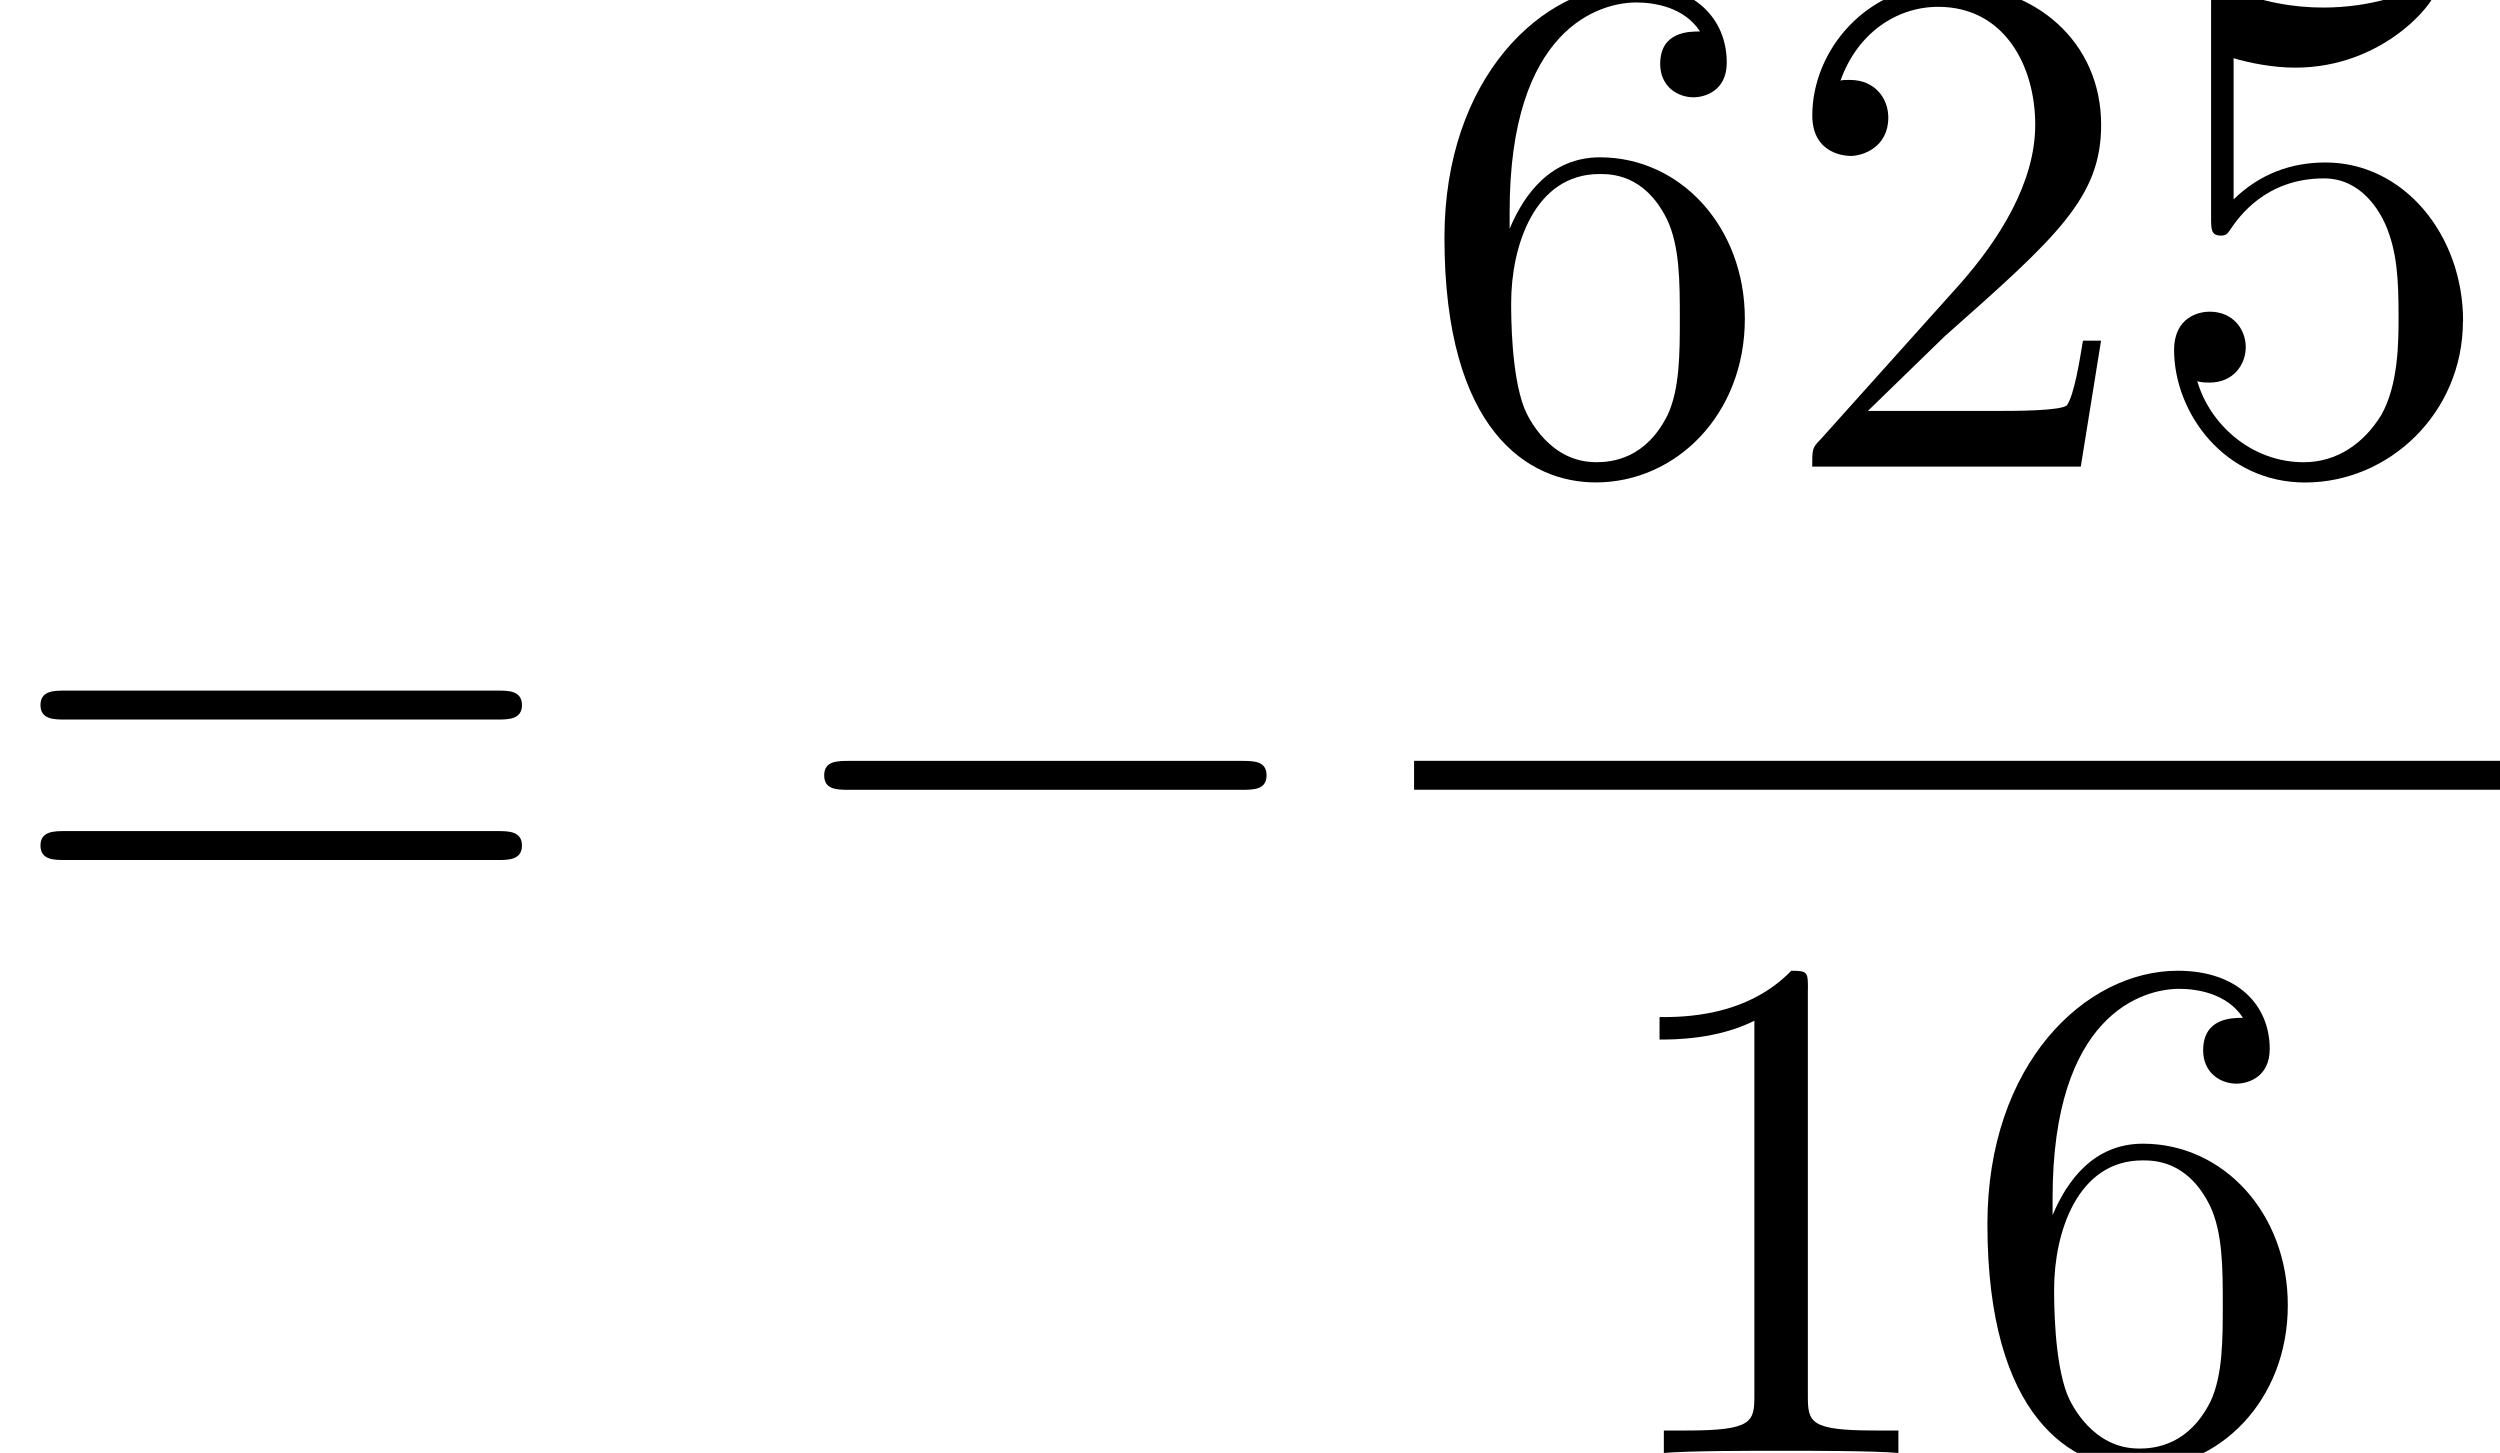 <?xml version='1.0' encoding='UTF-8'?>
<!-- This file was generated by dvisvgm 3.0.3 -->
<svg version='1.1' xmlns='http://www.w3.org/2000/svg' xmlns:xlink='http://www.w3.org/1999/xlink' width='34.404pt' height='19.994pt' viewBox='227.001 -19.994 34.404 19.994'>
<defs>
<path id='g9-0' d='m6.565-2.291c.169 0 .349 0 .349-.199s-.179-.199-.349-.199h-5.39c-.169 0-.349 0-.349 .199s.179 .199 .349 .199h5.39z'/>
<path id='g15-49' d='m2.929-6.376c0-.239 0-.259-.229-.259c-.618 .638-1.494 .638-1.813 .638v.309c.199 0 .787 0 1.305-.259v5.161c0 .359-.03 .478-.927 .478h-.319v.309c.349-.03 1.215-.03 1.614-.03s1.265 0 1.614 .03v-.309h-.319c-.897 0-.927-.11-.927-.478v-5.589z'/>
<path id='g15-50' d='m1.265-.767l1.056-1.026c1.554-1.375 2.152-1.913 2.152-2.909c0-1.136-.897-1.933-2.112-1.933c-1.126 0-1.863 .917-1.863 1.803c0 .558 .498 .558 .528 .558c.169 0 .518-.12 .518-.528c0-.259-.179-.518-.528-.518c-.08 0-.1 0-.13 .01c.229-.648 .767-1.016 1.345-1.016c.907 0 1.335 .807 1.335 1.624c0 .797-.498 1.584-1.046 2.202l-1.913 2.132c-.11 .11-.11 .13-.11 .369h3.696l.279-1.733h-.249c-.05 .299-.12 .737-.219 .887c-.07 .08-.727 .08-.946 .08h-1.793z'/>
<path id='g15-53' d='m4.473-2.002c0-1.186-.817-2.182-1.893-2.182c-.478 0-.907 .159-1.265 .508v-1.943c.199 .06 .528 .13 .847 .13c1.225 0 1.923-.907 1.923-1.036c0-.06-.03-.11-.1-.11c-.01 0-.03 0-.08 .03c-.199 .09-.687 .289-1.355 .289c-.399 0-.857-.07-1.325-.279c-.08-.03-.1-.03-.12-.03c-.1 0-.1 .08-.1 .239v2.949c0 .179 0 .259 .139 .259c.07 0 .09-.03 .13-.09c.11-.159 .478-.697 1.285-.697c.518 0 .767 .458 .847 .638c.159 .369 .179 .757 .179 1.255c0 .349 0 .946-.239 1.365c-.239 .389-.608 .648-1.066 .648c-.727 0-1.295-.528-1.465-1.116c.03 .01 .06 .02 .169 .02c.329 0 .498-.249 .498-.488s-.169-.488-.498-.488c-.139 0-.488 .07-.488 .528c0 .857 .687 1.823 1.803 1.823c1.156 0 2.172-.956 2.172-2.222z'/>
<path id='g15-54' d='m1.315-3.268v-.239c0-2.521 1.235-2.879 1.743-2.879c.239 0 .658 .06 .877 .399c-.149 0-.548 0-.548 .448c0 .309 .239 .458 .458 .458c.159 0 .458-.09 .458-.478c0-.598-.438-1.076-1.265-1.076c-1.275 0-2.62 1.285-2.62 3.487c0 2.66 1.156 3.367 2.082 3.367c1.106 0 2.052-.936 2.052-2.252c0-1.265-.887-2.222-1.993-2.222c-.677 0-1.046 .508-1.245 .986zm1.186 3.208c-.628 0-.927-.598-.986-.747c-.179-.468-.179-1.265-.179-1.445c0-.777 .319-1.773 1.215-1.773c.159 0 .618 0 .927 .618c.179 .369 .179 .877 .179 1.365c0 .478 0 .976-.169 1.335c-.299 .598-.757 .648-.986 .648z'/>
<path id='g15-61' d='m6.844-3.258c.149 0 .339 0 .339-.199s-.189-.199-.329-.199h-5.968c-.139 0-.329 0-.329 .199s.189 .199 .339 .199h5.948zm.01 1.933c.139 0 .329 0 .329-.199s-.189-.199-.339-.199h-5.948c-.149 0-.339 0-.339 .199s.189 .199 .329 .199h5.968z'/>
</defs>
<g id='page17'>
<g fill='currentColor'>
<use x='227.001' y='-6.834' xlink:href='#g15-61'/>
<use x='237.517' y='-6.834' xlink:href='#g9-0'/>
<use x='246.461' y='-13.574' xlink:href='#g15-54'/>
<use x='251.443' y='-13.574' xlink:href='#g15-50'/>
<use x='256.424' y='-13.574' xlink:href='#g15-53'/>
<rect x='246.461' y='-9.524' height='.398' width='14.944'/>
<use x='248.952' y='-0' xlink:href='#g15-49'/>
<use x='253.933' y='-0' xlink:href='#g15-54'/>
</g>
</g>
</svg>